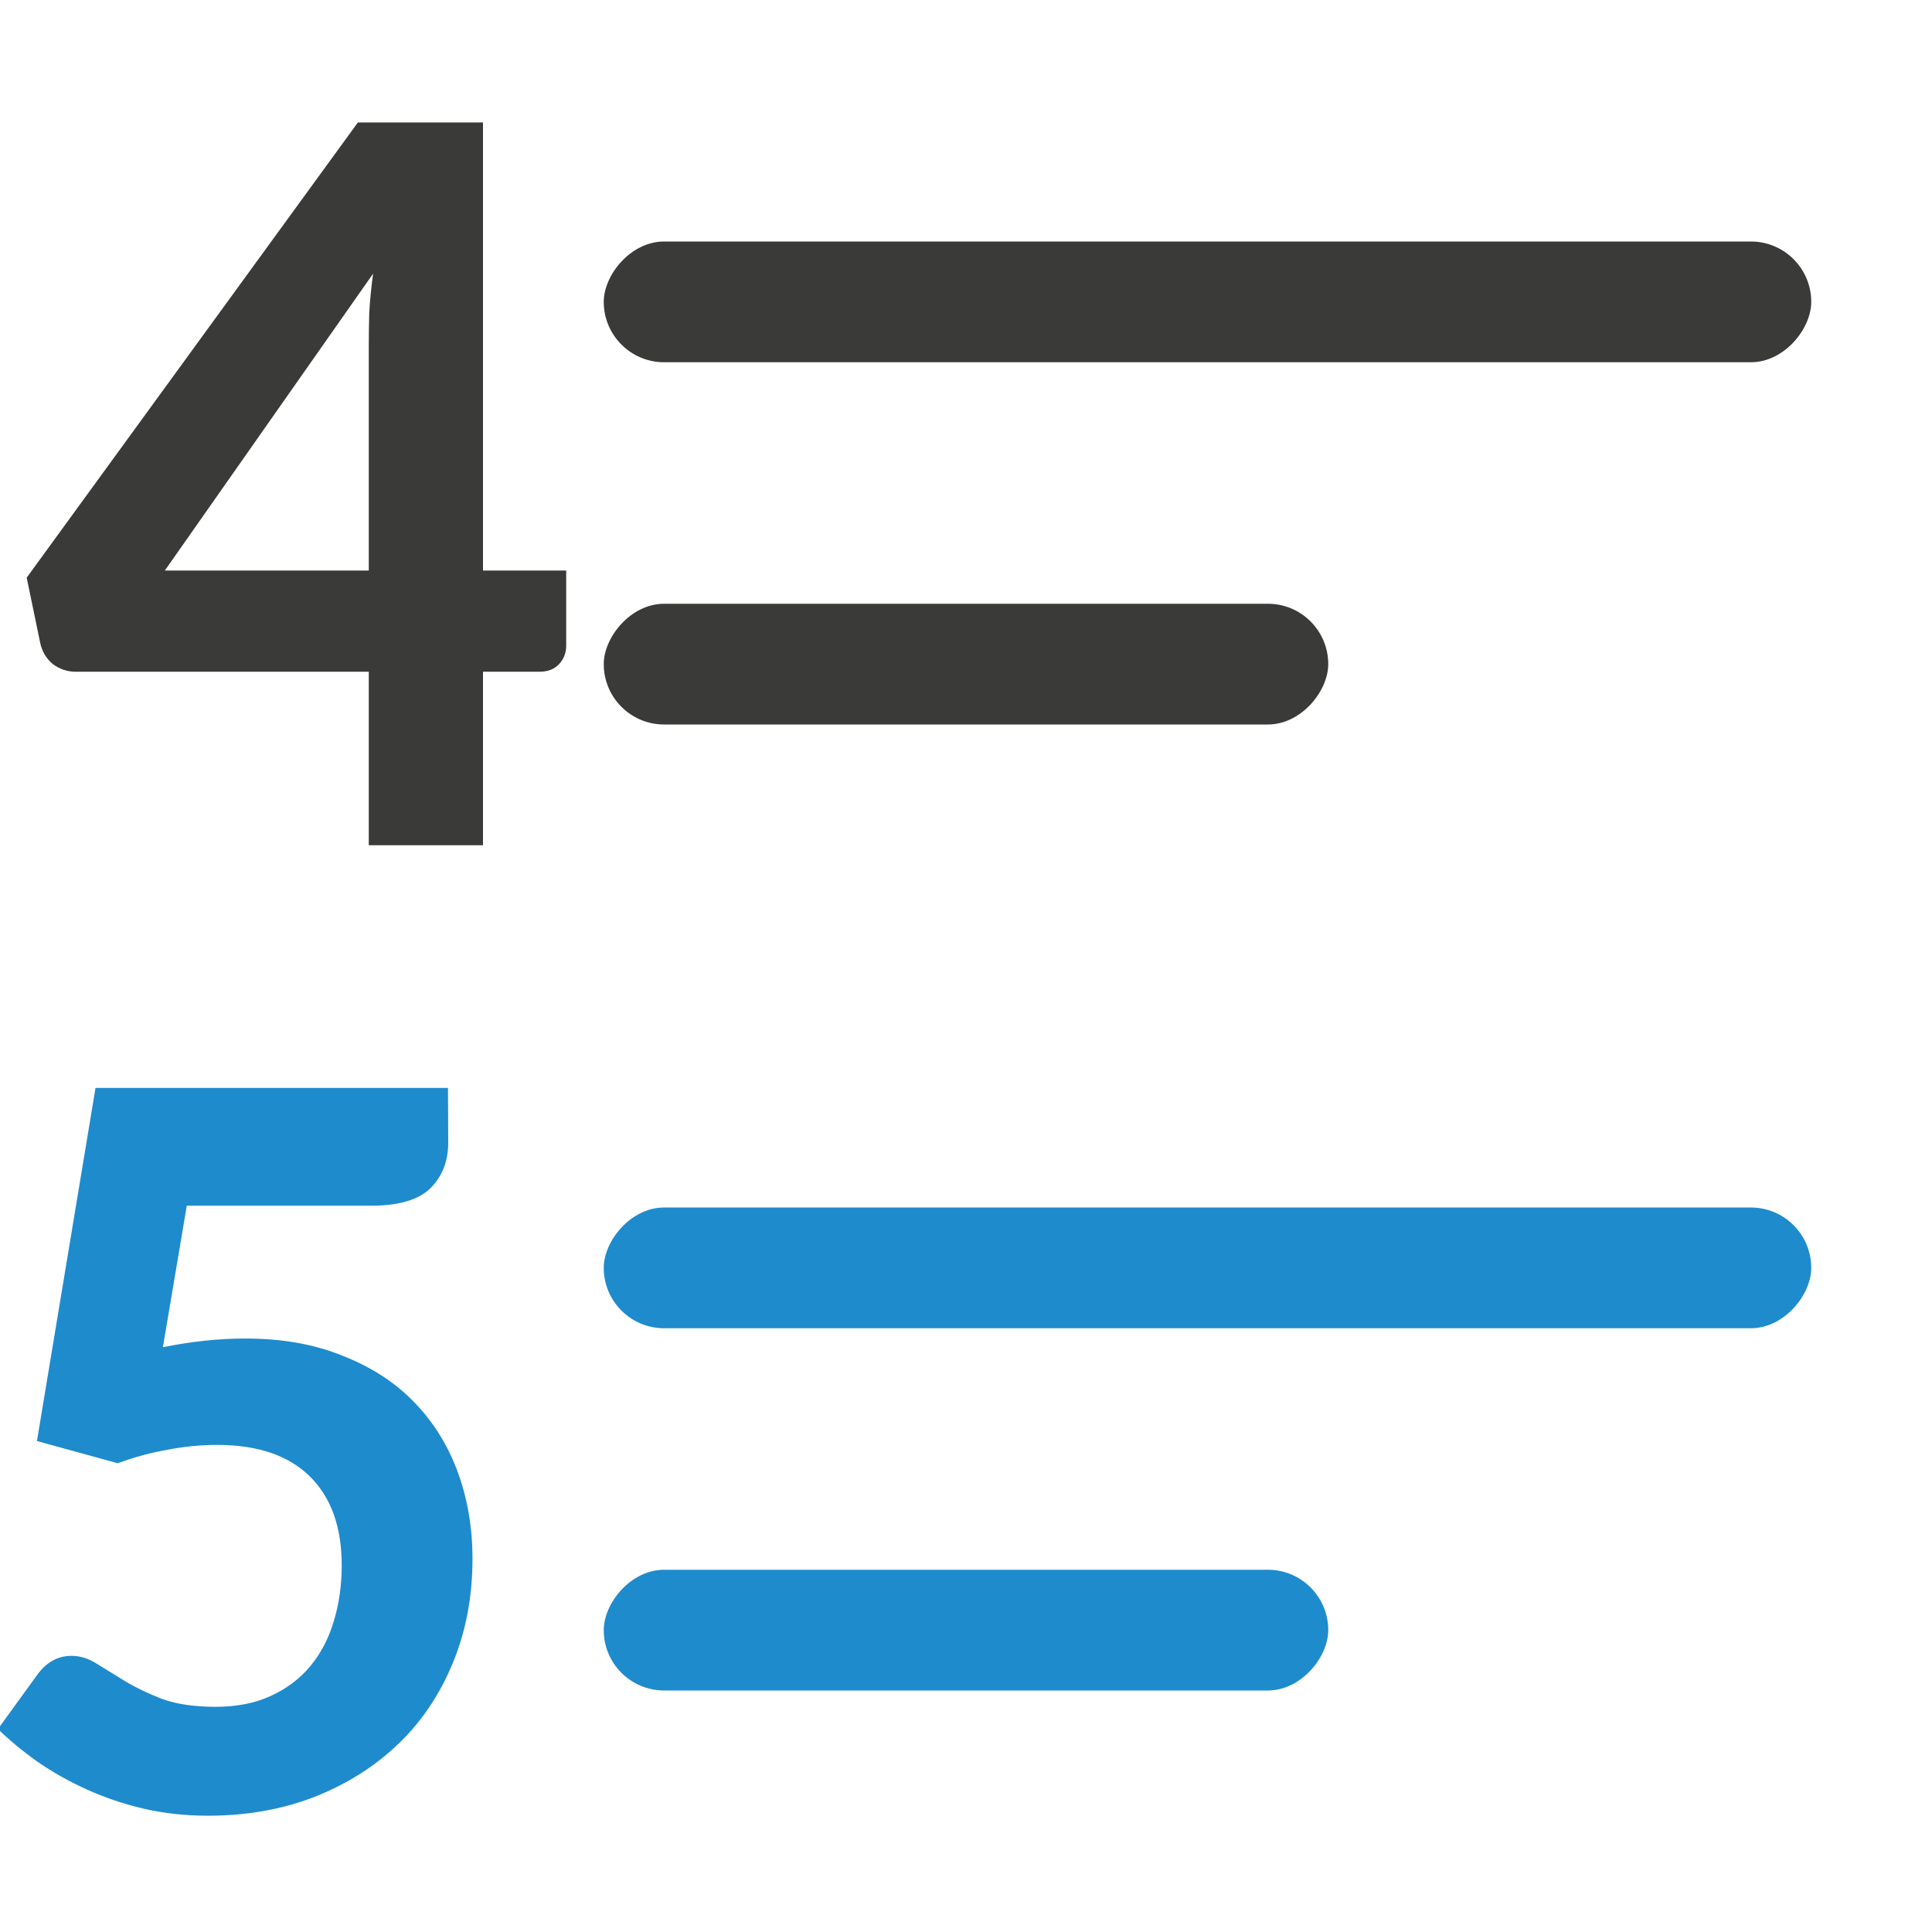 <svg viewBox="0 0 16 16" xmlns="http://www.w3.org/2000/svg"><path d="m3.577 4.69h.689v.622q0 .09-.059.153-.059.063-.162.063h-.468v1.437h-.946v-1.437h-2.427q-.104 0-.189-.063-.081-.068-.104-.171l-.113-.545 2.743-3.77h1.036zm-.946-1.851q0-.131.004-.284.009-.158.032-.324l-1.725 2.459h1.689z" fill="#3a3a38" transform="translate(.423 .035)"/><g transform="scale(-1 1)"><rect fill="#3a3a38" height="1" ry=".5" width="10" x="-15" y="2"/><rect fill="#3a3a38" height="1" ry=".5" width="6" x="-11" y="5"/><g fill="#1e8bcd"><rect height="1" ry=".5" width="10" x="-15" y="10"/><rect height="1" ry=".5" width="6" x="-11" y="13"/></g></g><path d="m3.712 1.464q0 .229-.148.377-.148.144-.49.144h-1.527l-.198 1.172q.355-.072.683-.072.458 0 .808.144.355.139.593.386.238.247.359.579.121.332.121.714 0 .476-.166.871-.162.391-.454.669-.292.278-.696.436-.4.153-.876.153-.278 0-.53-.058-.247-.058-.467-.157-.22-.099-.409-.229-.184-.13-.332-.274l.332-.458q.112-.148.278-.148.108 0 .211.067.103.063.234.144.135.081.31.148.18.063.436.063.265 0 .458-.09.198-.09.328-.247.13-.157.193-.368.067-.216.067-.467 0-.476-.265-.737-.265-.26-.768-.26-.202 0-.409.04-.207.036-.413.112l-.669-.184.485-2.924h2.919z" fill="#1e8bcd" transform="translate(0 8)"/></svg>